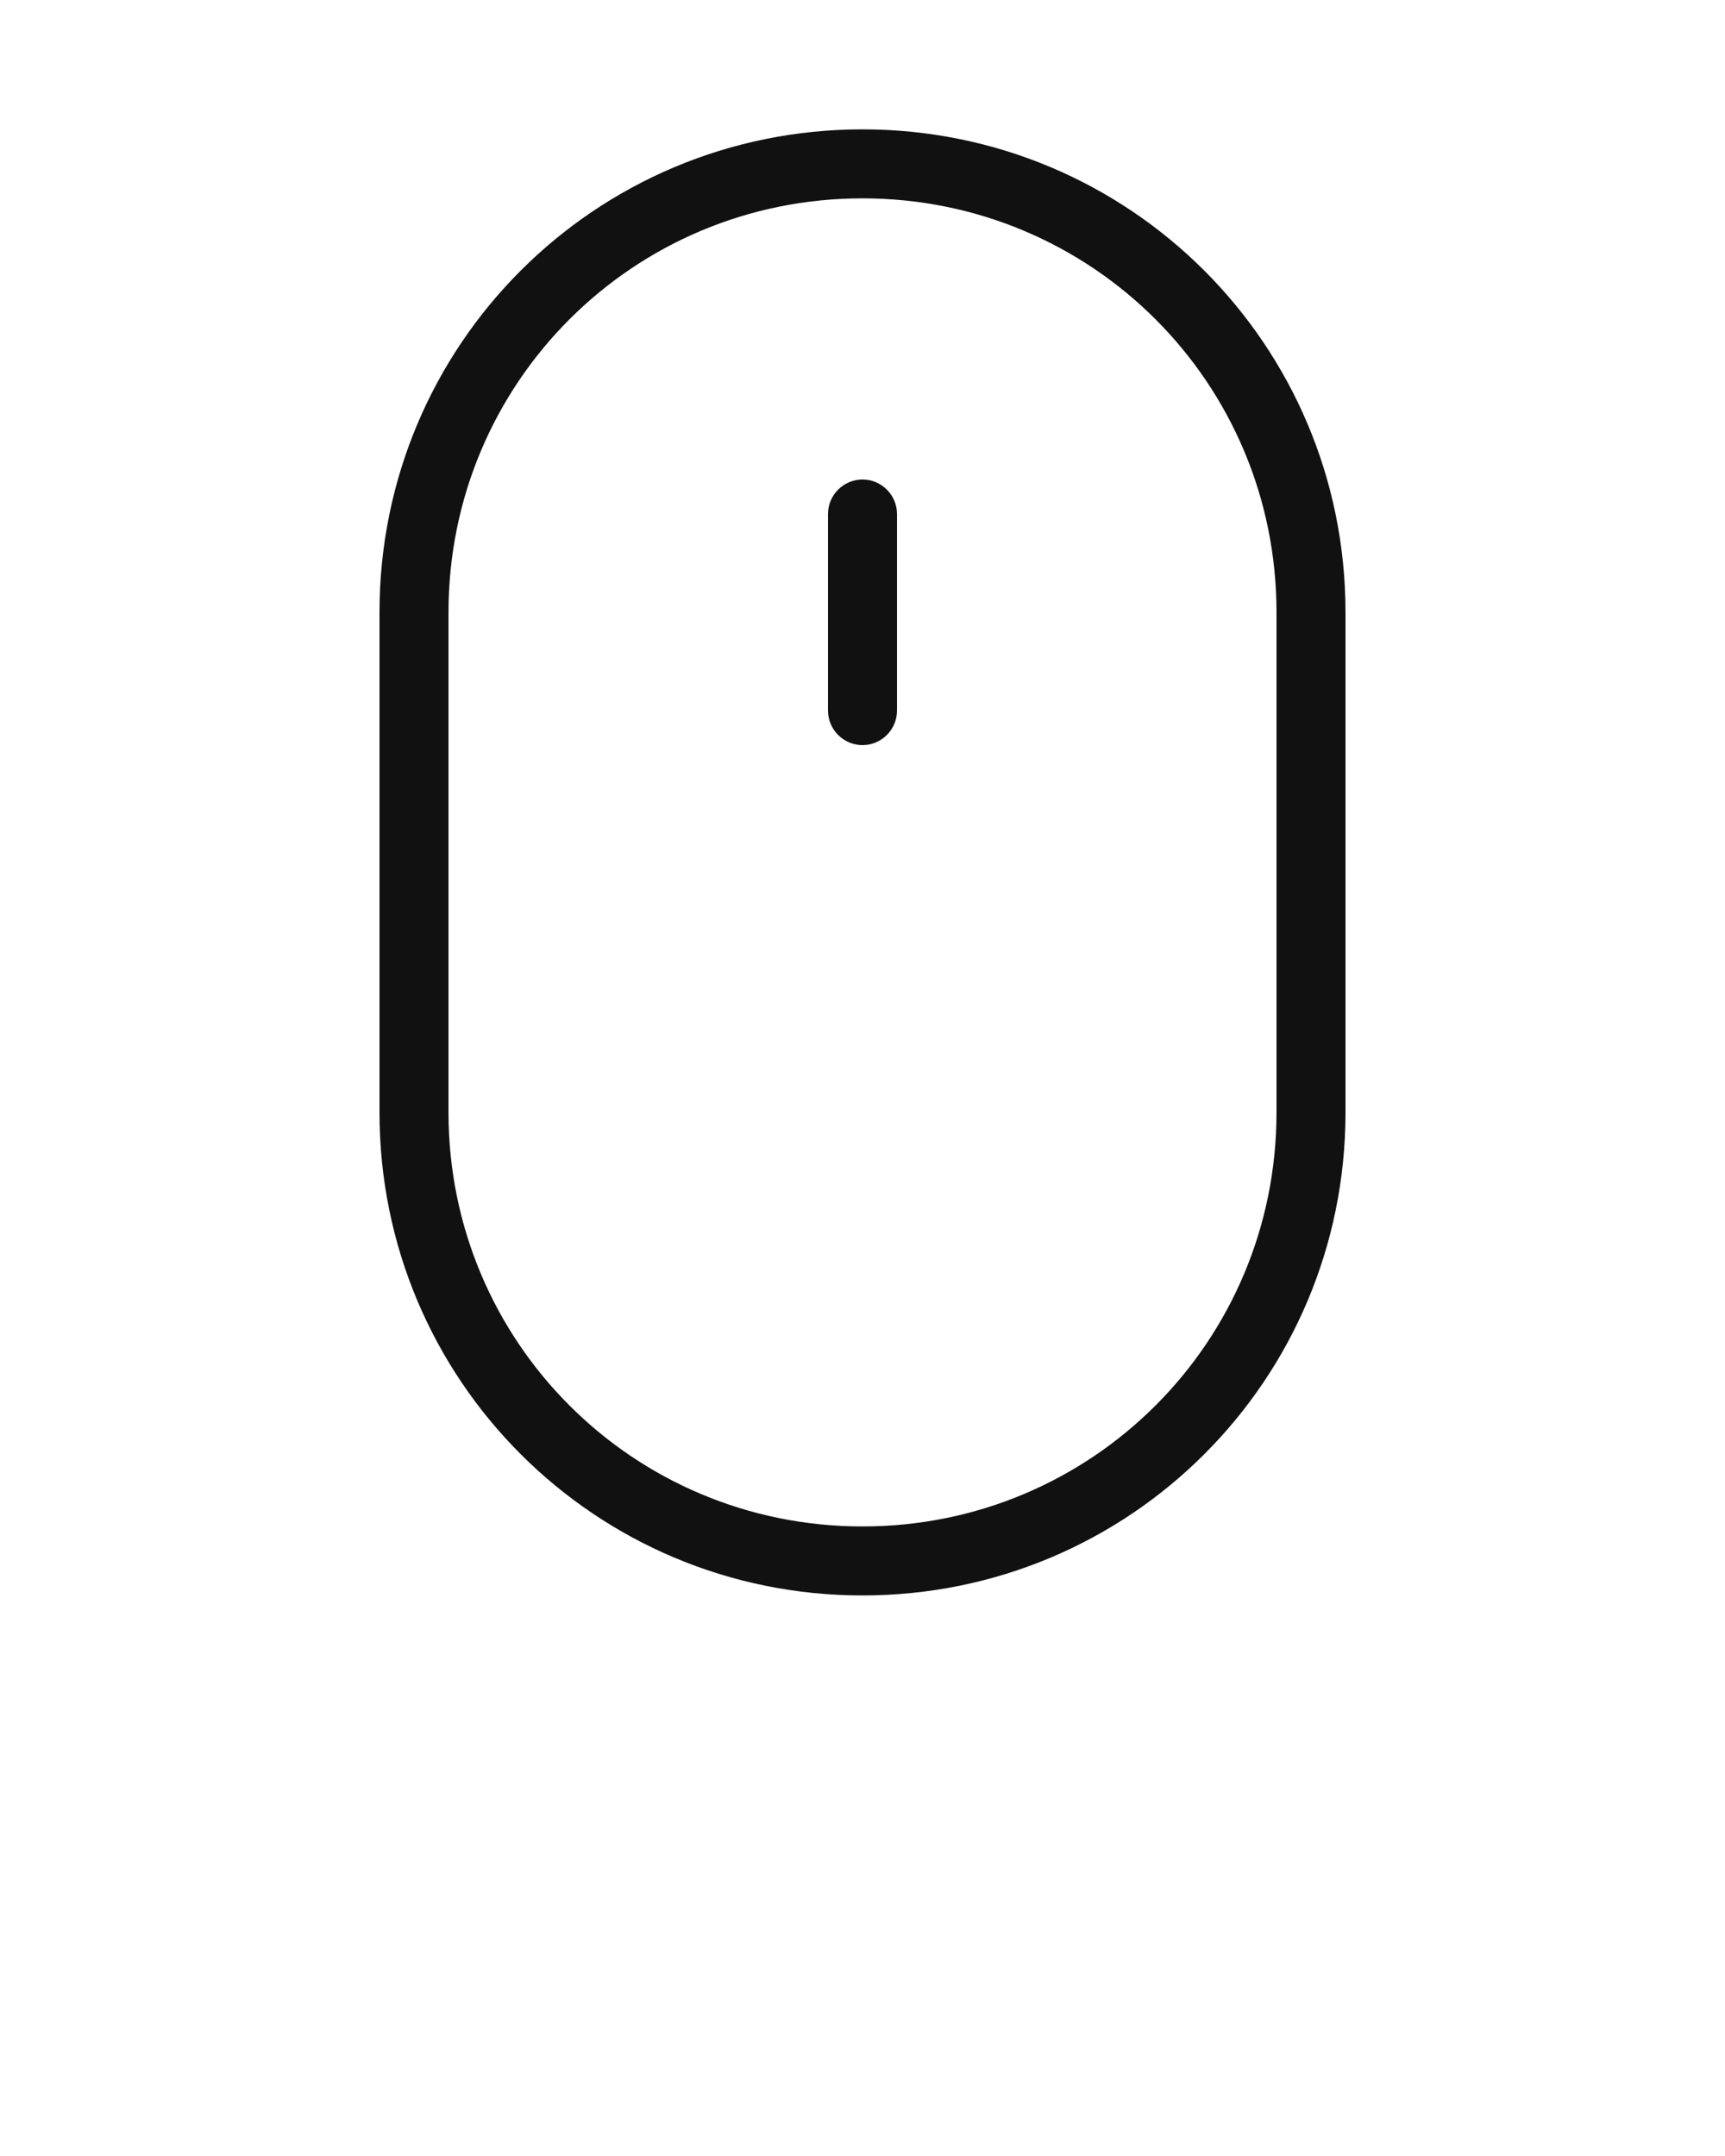 <svg xmlns="http://www.w3.org/2000/svg" viewBox="0 0 100 125"><title>92all</title><path fill="#111" d="M78 35.5c0-15.5-12.5-28-28-28S22 20 22 35.5v29c0 15.5 12.5 28 28 28s28-12.5 28-28v-29zm-4 29c0 13.3-10.7 24-24 24s-24-10.7-24-24v-29c0-13.3 10.7-24 24-24s24 10.7 24 24v29z"/><path fill="#111" d="M50 27.8c-1.1 0-2 .9-2 2v11.4c0 1.1.9 2 2 2s2-.9 2-2V29.8c0-1.1-.9-2-2-2z"/></svg>